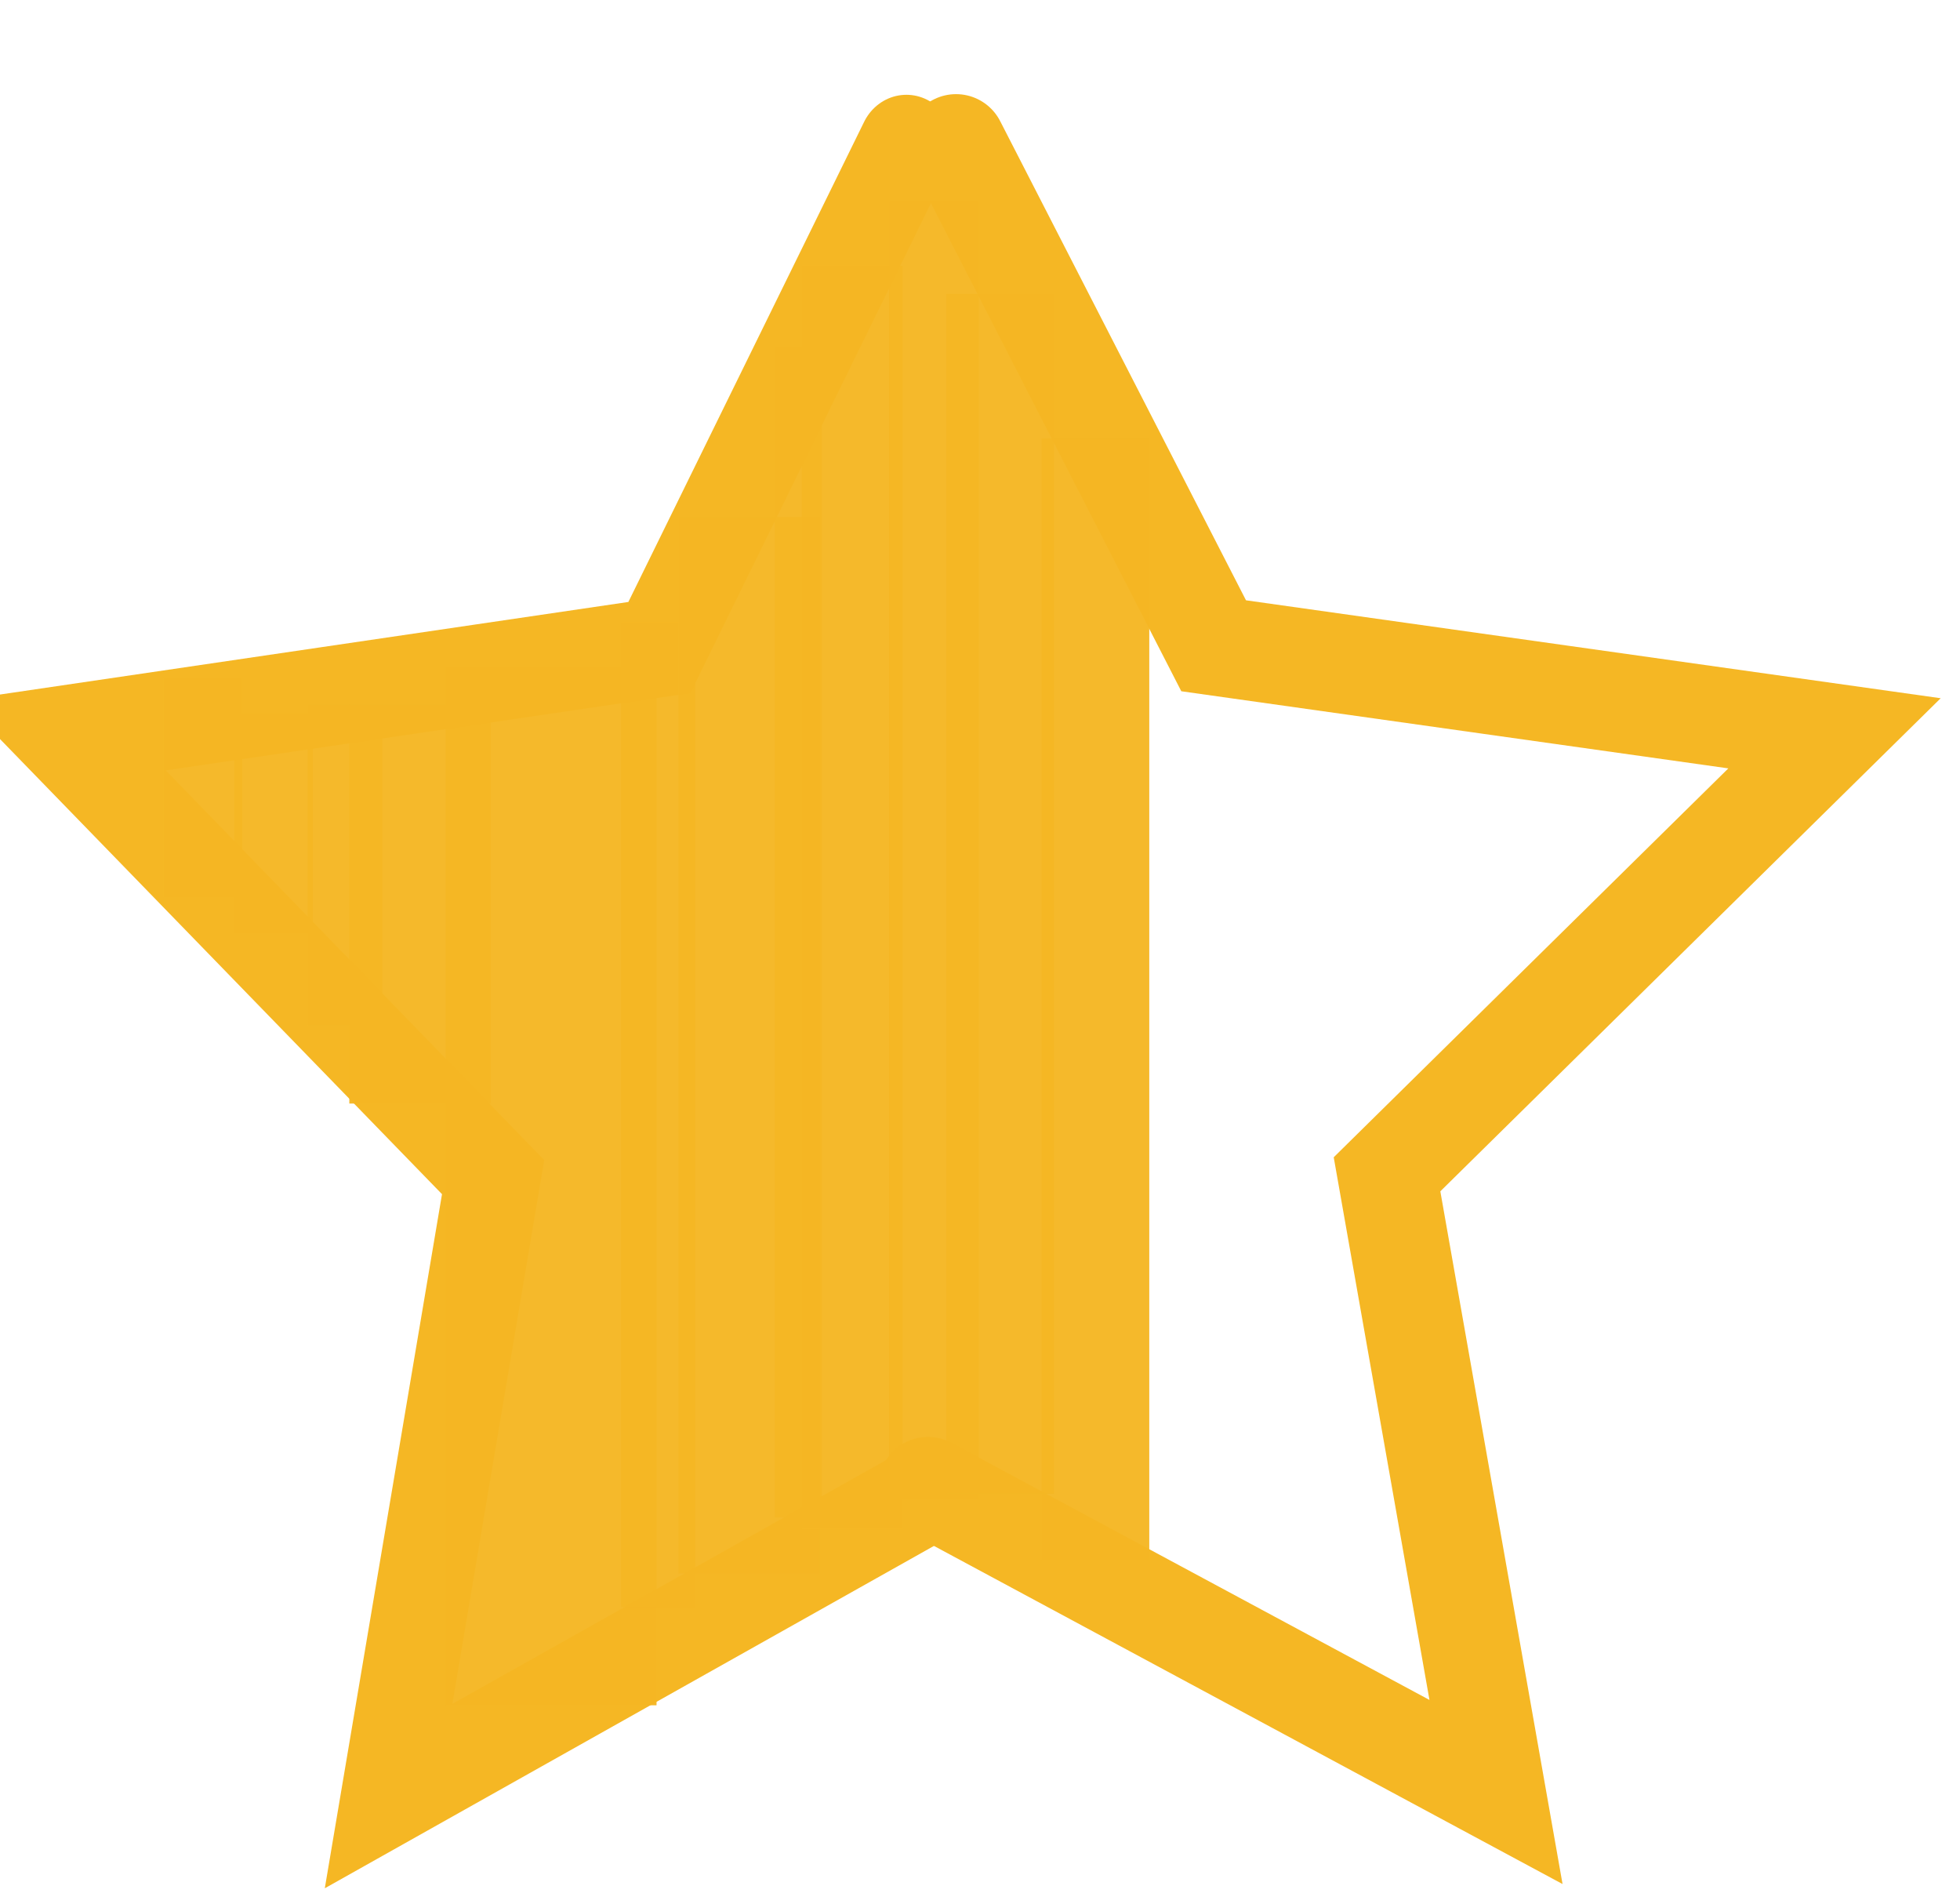 <?xml version="1.0" encoding="UTF-8" standalone="no"?>
<!-- Generator: Adobe Illustrator 22.1.0, SVG Export Plug-In . SVG Version: 6.00 Build 0)  -->

<svg
   xmlns:dc="http://purl.org/dc/elements/1.1/"
   xmlns:cc="http://creativecommons.org/ns#"
   xmlns:rdf="http://www.w3.org/1999/02/22-rdf-syntax-ns#"
   xmlns:svg="http://www.w3.org/2000/svg"
   xmlns="http://www.w3.org/2000/svg"
   xmlns:sodipodi="http://sodipodi.sourceforge.net/DTD/sodipodi-0.dtd"
   xmlns:inkscape="http://www.inkscape.org/namespaces/inkscape"
   version="1.1"
   id="Calque_1"
   x="0px"
   y="0px"
   viewBox="0 0 118.7 115.3"
   style="enable-background:new 0 0 118.7 115.3;"
   xml:space="preserve"
   sodipodi:docname="etoile_demi_6.svg"
   inkscape:version="0.92.2 (5c3e80d, 2017-08-06)"><defs
     id="defs3721" /><sodipodi:namedview
     pagecolor="#ffffff"
     bordercolor="#666666"
     borderopacity="1"
     objecttolerance="10"
     gridtolerance="10"
     guidetolerance="10"
     inkscape:pageopacity="0"
     inkscape:pageshadow="2"
     inkscape:window-width="1920"
     inkscape:window-height="1018"
     id="namedview3719"
     showgrid="false"
     inkscape:zoom="7.3633996"
     inkscape:cx="32.059645"
     inkscape:cy="57.242581"
     inkscape:window-x="1592"
     inkscape:window-y="-8"
     inkscape:window-maximized="1"
     inkscape:current-layer="Calque_1" /><style
     type="text/css"
     id="style3712">
	.st0{fill:#F5B724;}
	.st1{fill:none;stroke:#F5B724;stroke-width:6;stroke-linecap:round;stroke-miterlimit:10;}
</style><polyline
     class="st1"
     points="56.2,90 90.6,108.5 84,71.1 111.1,44.4 73.5,39.1 57.9,8.7 "
     id="polyline3716"
     transform="matrix(-0.959,0,0,1.002,110.42,0.028)"
     style="fill:none;stroke:#f5b724;stroke-width:6;stroke-linecap:round;stroke-miterlimit:10" /><polyline
     class="st1"
     points="56.2,90 90.6,108.5 84,71.1 111.1,44.4 73.5,39.1 57.9,8.7 "
     id="polyline3716-7"
     style="fill:none;stroke:#f5b724;stroke-width:6;stroke-linecap:round;stroke-miterlimit:10" /><rect
     id="rect24"
     width="4.753"
     height="13.309"
     x="9.914"
     y="41.014"
     style="fill:#f5b724;fill-opacity:0.961;stroke-width:1.236" /><rect
     id="rect24-1"
     width="4.753"
     height="13.309"
     x="14.192"
     y="43.187"
     style="fill:#f5b724;fill-opacity:0.961;stroke-width:1.236" /><rect
     id="rect24-8"
     width="4.519"
     height="19.42"
     x="18.636"
     y="42.643"
     style="fill:#f5b724;fill-opacity:0.961;stroke-width:1.456" /><rect
     id="rect24-8-8"
     width="8.556"
     height="24.174"
     x="21.155"
     y="42.643"
     style="fill:#f5b724;fill-opacity:0.961;stroke-width:2.235" /><rect
     id="rect24-8-3"
     width="12.766"
     height="62.879"
     x="26.995"
     y="40.372"
     style="fill:#f5b724;fill-opacity:0.961;stroke-width:4.404" /><rect
     id="rect24-8-3-9"
     width="4.482"
     height="59.619"
     x="37.618"
     y="37.686"
     style="fill:#f5b724;fill-opacity:0.961;stroke-width:2.541" /><rect
     id="rect24-8-3-9-8"
     width="8.556"
     height="63.965"
     x="41.082"
     y="31.303"
     style="fill:#f5b724;fill-opacity:0.961;stroke-width:3.636" /><rect
     id="rect24-8-3-9-6"
     width="2.852"
     height="70.891"
     x="46.921"
     y="20.982"
     style="fill:#f5b724;fill-opacity:0.961;stroke-width:2.21" /><rect
     id="rect24-8-3-9-82"
     width="6.111"
     height="76.459"
     x="48.551"
     y="16.093"
     style="fill:#f5b724;fill-opacity:0.961;stroke-width:3.36" /><rect
     id="rect24-8-3-9-82-4"
     width="5.432"
     height="78.632"
     x="53.847"
     y="12.155"
     style="fill:#f5b724;fill-opacity:0.961;stroke-width:3.213" /><rect
     id="rect24-8-3-9-82-3"
     width="6.519"
     height="67.903"
     x="63.082"
     y="26.55"
     style="fill:#f5b724;fill-opacity:0.961;stroke-width:3.27" /><rect
     id="rect24-8-3-9-82-3-6"
     width="6.519"
     height="72.657"
     x="57.31"
     y="17.791"
     style="fill:#f5b724;fill-opacity:0.961;stroke-width:3.383" /></svg>